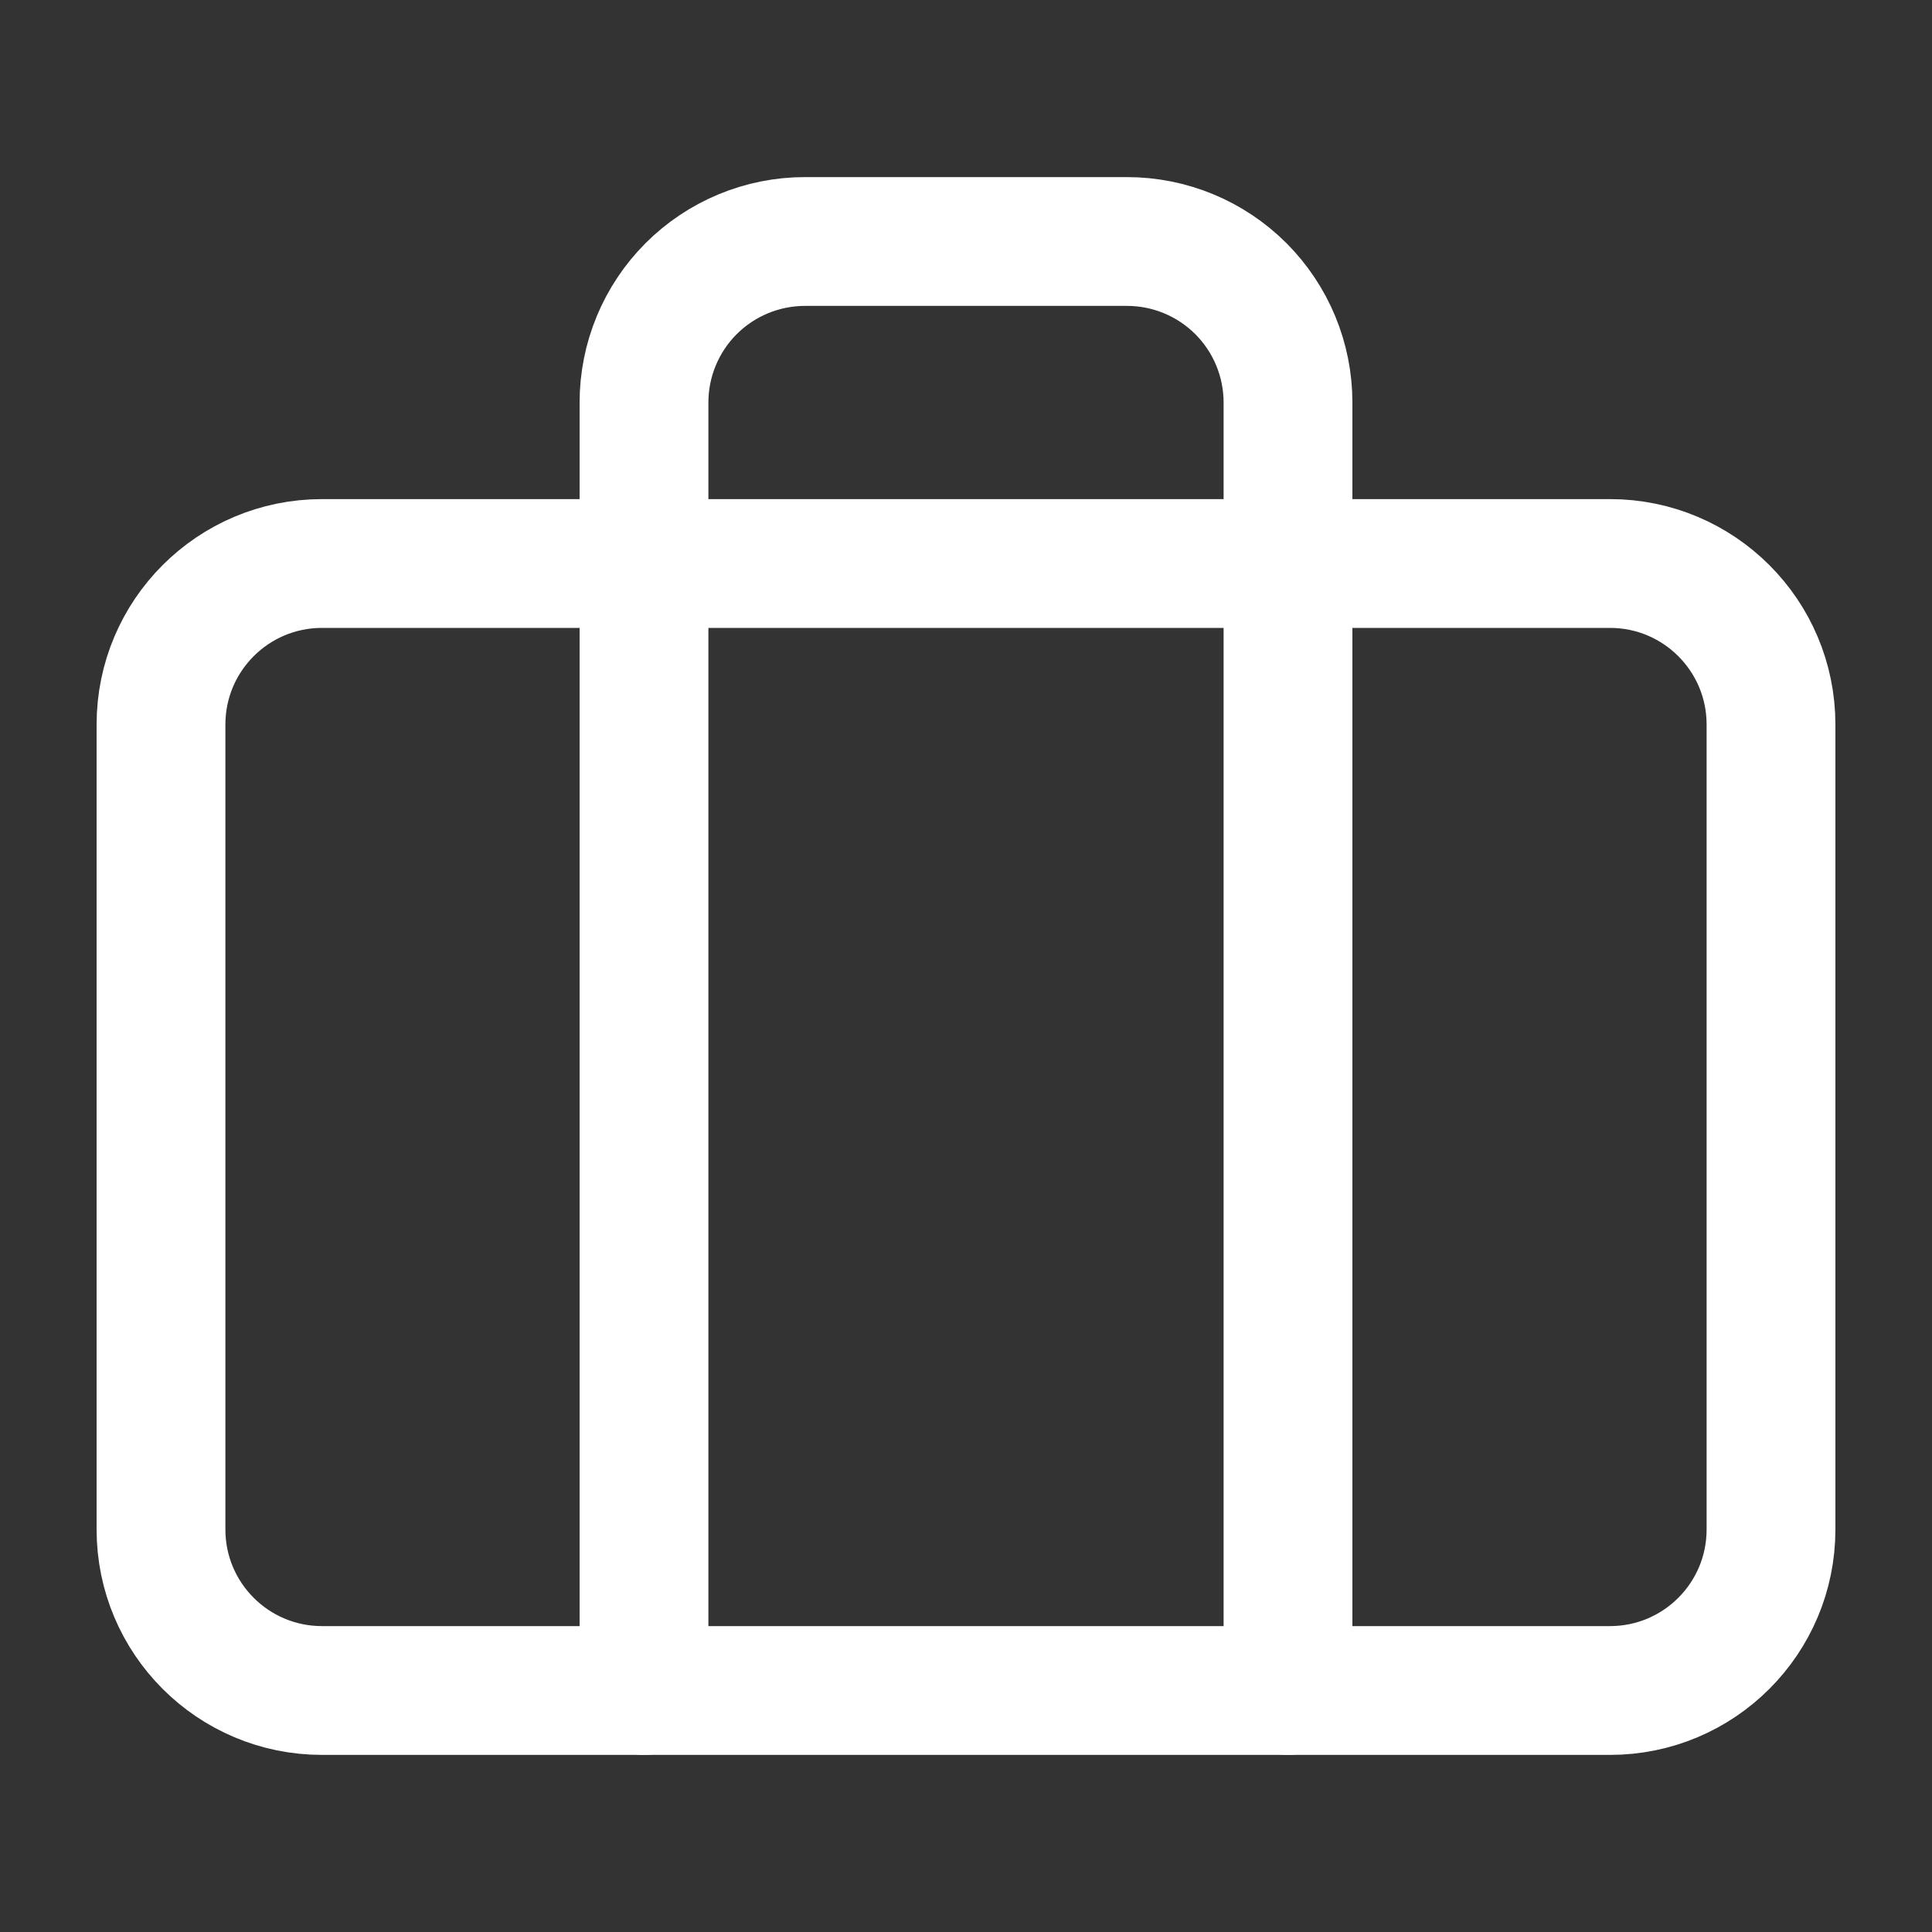 <svg width="45" height="45" viewBox="0 0 45 45" fill="none" xmlns="http://www.w3.org/2000/svg">
<rect x="0" y="0" width="45" height="45" fill="#333333" stroke="none"/>
<path d="M37.5 13.125H7.5C5.429 13.125 3.75 14.804 3.75 16.875V35.625C3.75 37.696 5.429 39.375 7.5 39.375H37.5C39.571 39.375 41.25 37.696 41.25 35.625V16.875C41.25 14.804 39.571 13.125 37.5 13.125Z" stroke="white" stroke-width="3" stroke-linecap="round" stroke-linejoin="round"/>
<path d="M30 39.375V9.375C30 8.38 29.605 7.427 28.902 6.723C28.198 6.02 27.245 5.625 26.25 5.625H18.75C17.755 5.625 16.802 6.02 16.098 6.723C15.395 7.427 15 8.38 15 9.375V39.375" stroke="white" stroke-width="3" stroke-linecap="round" stroke-linejoin="round"/>
</svg>
